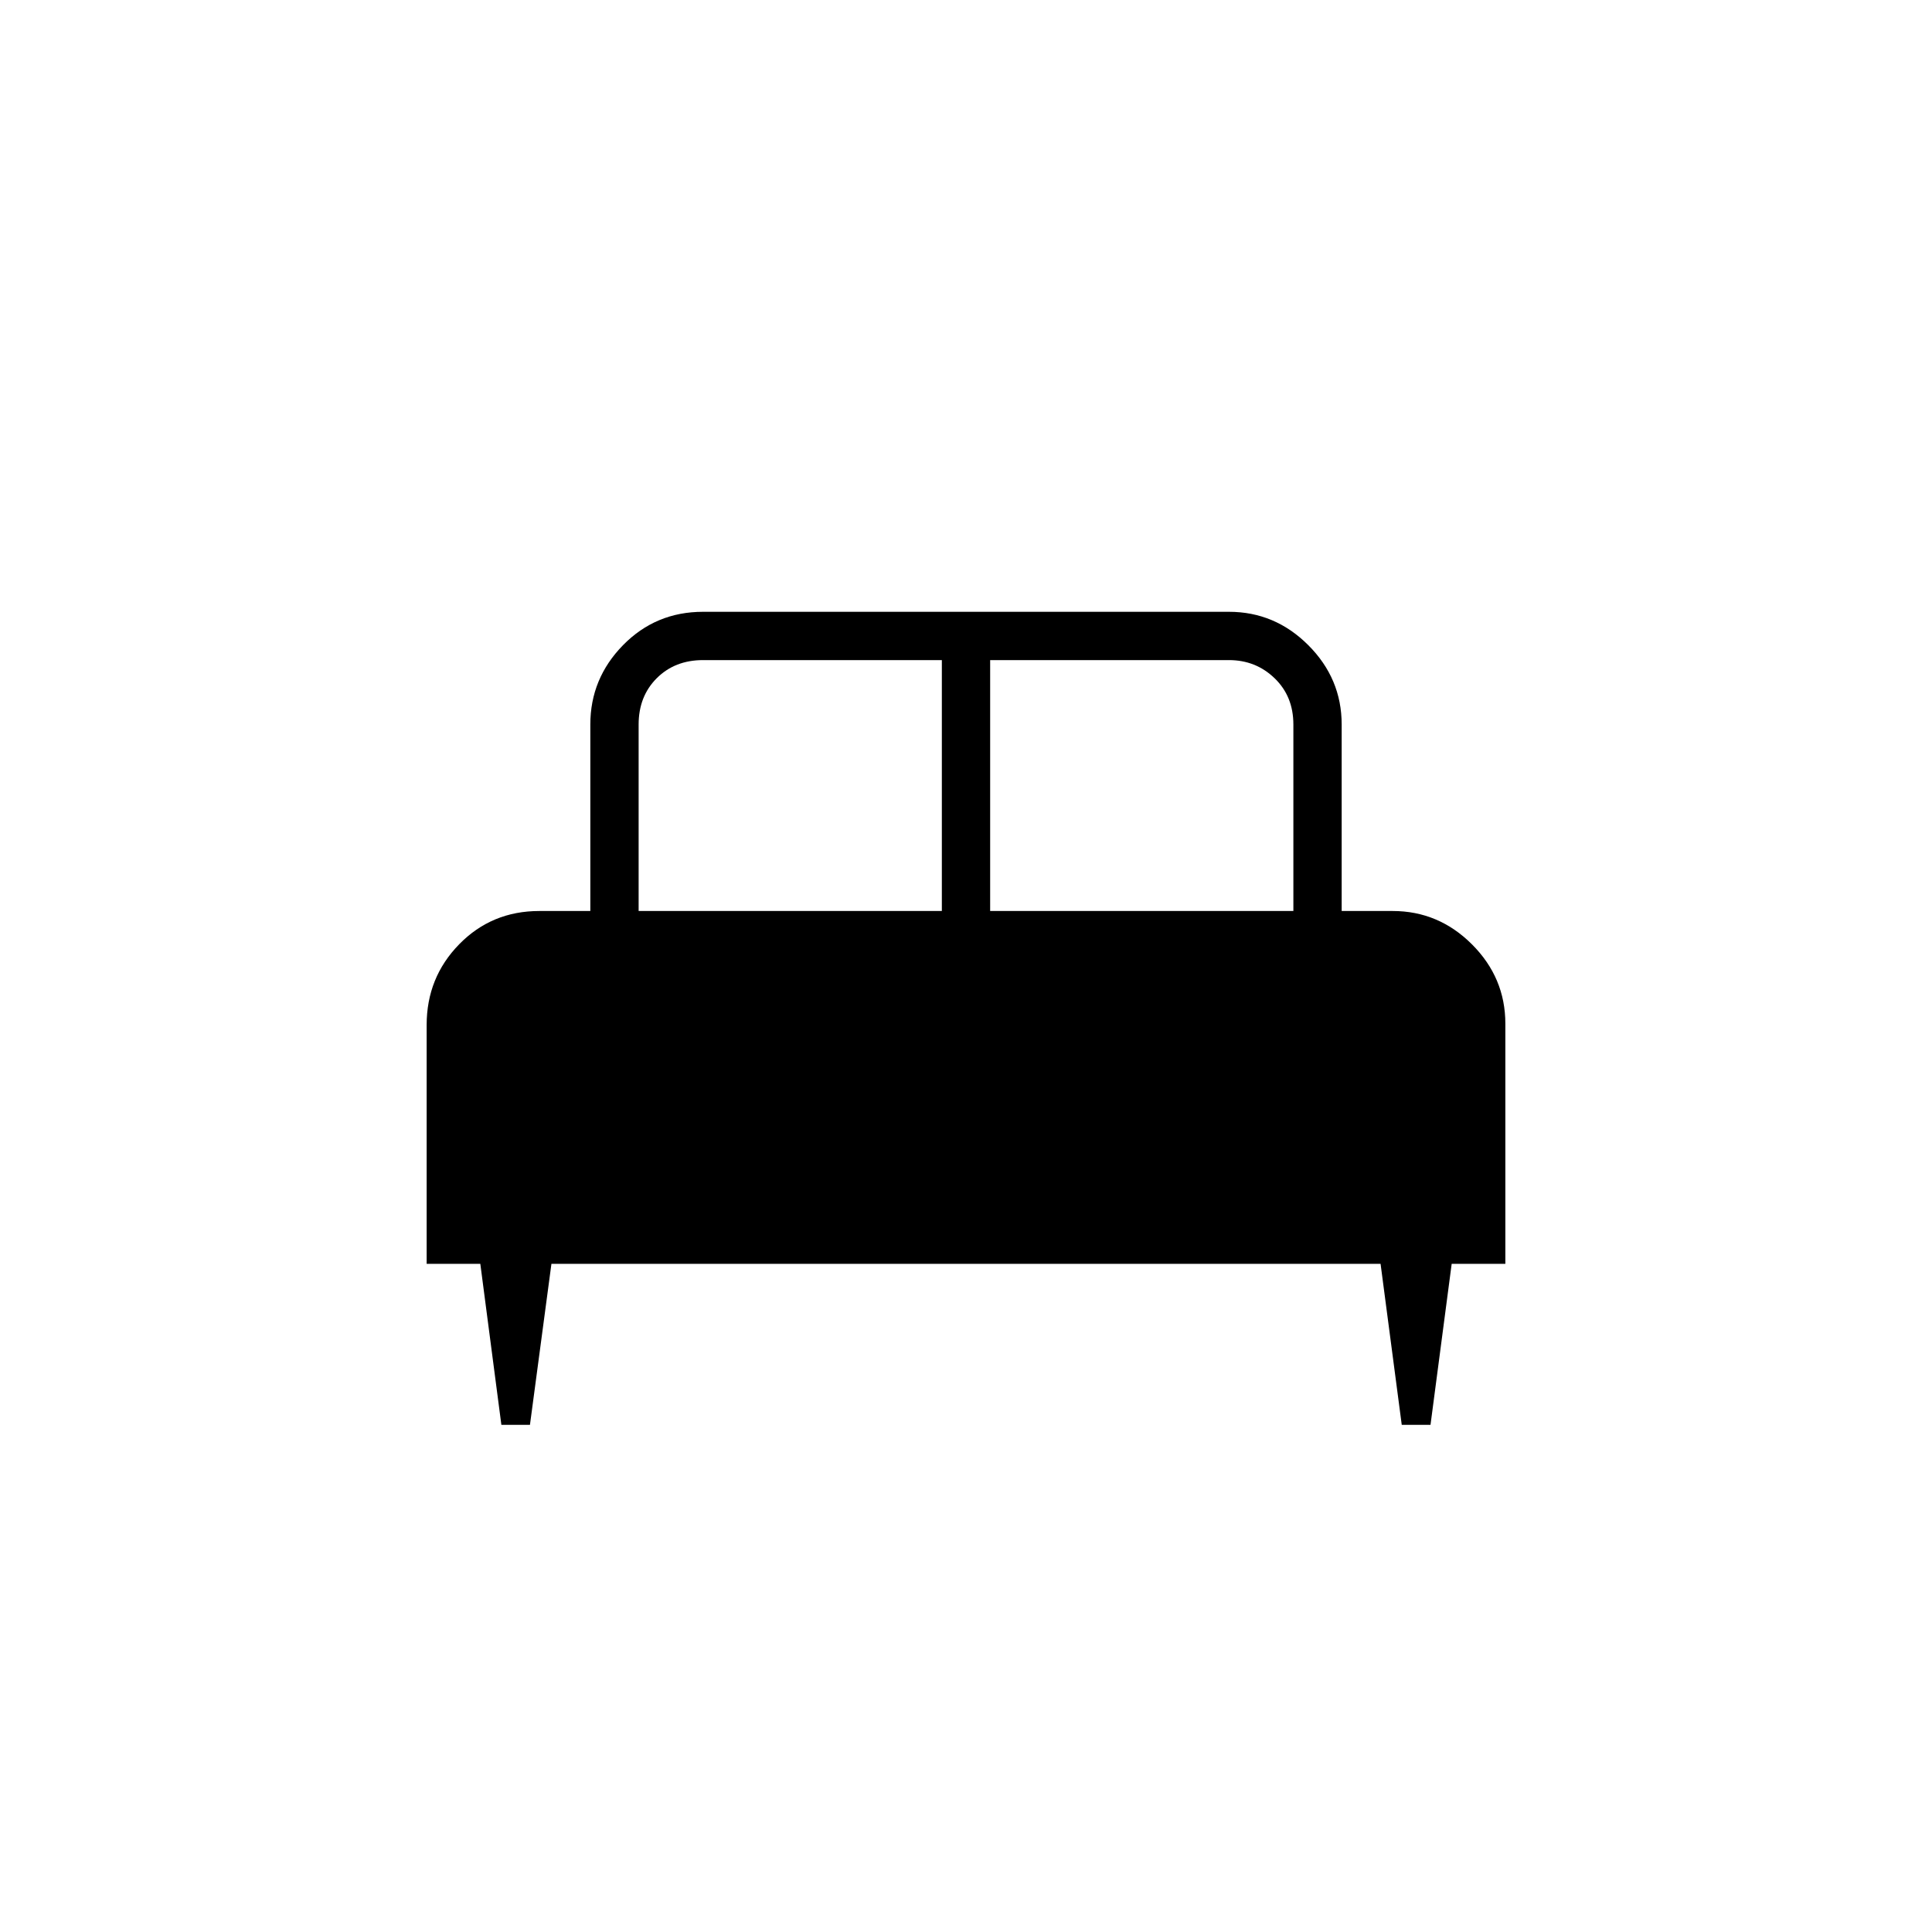 <svg xmlns="http://www.w3.org/2000/svg" height="40" viewBox="0 -960 960 960" width="40"><path d="M263.33-252h-14.2l-10.46-80H212v-118.67q0-23.6 16.17-40.13 16.16-16.53 39.83-16.53h25.33V-600q0-22.83 16.25-39.42Q325.83-656 349.33-656h261.34q22.83 0 39.41 16.58 16.59 16.59 16.59 39.42v92.67H692q22.83 0 39.42 16.58Q748-474.17 748-451.33V-332h-26.67l-10.52 80h-14.29L686-332H274l-10.67 80ZM492-507.33h150.67V-600q0-14-9.34-23-9.33-9-22.66-9H492v124.67Zm-174.67 0H468V-632H349.33q-14 0-23 9t-9 23v92.67Z"/></svg>